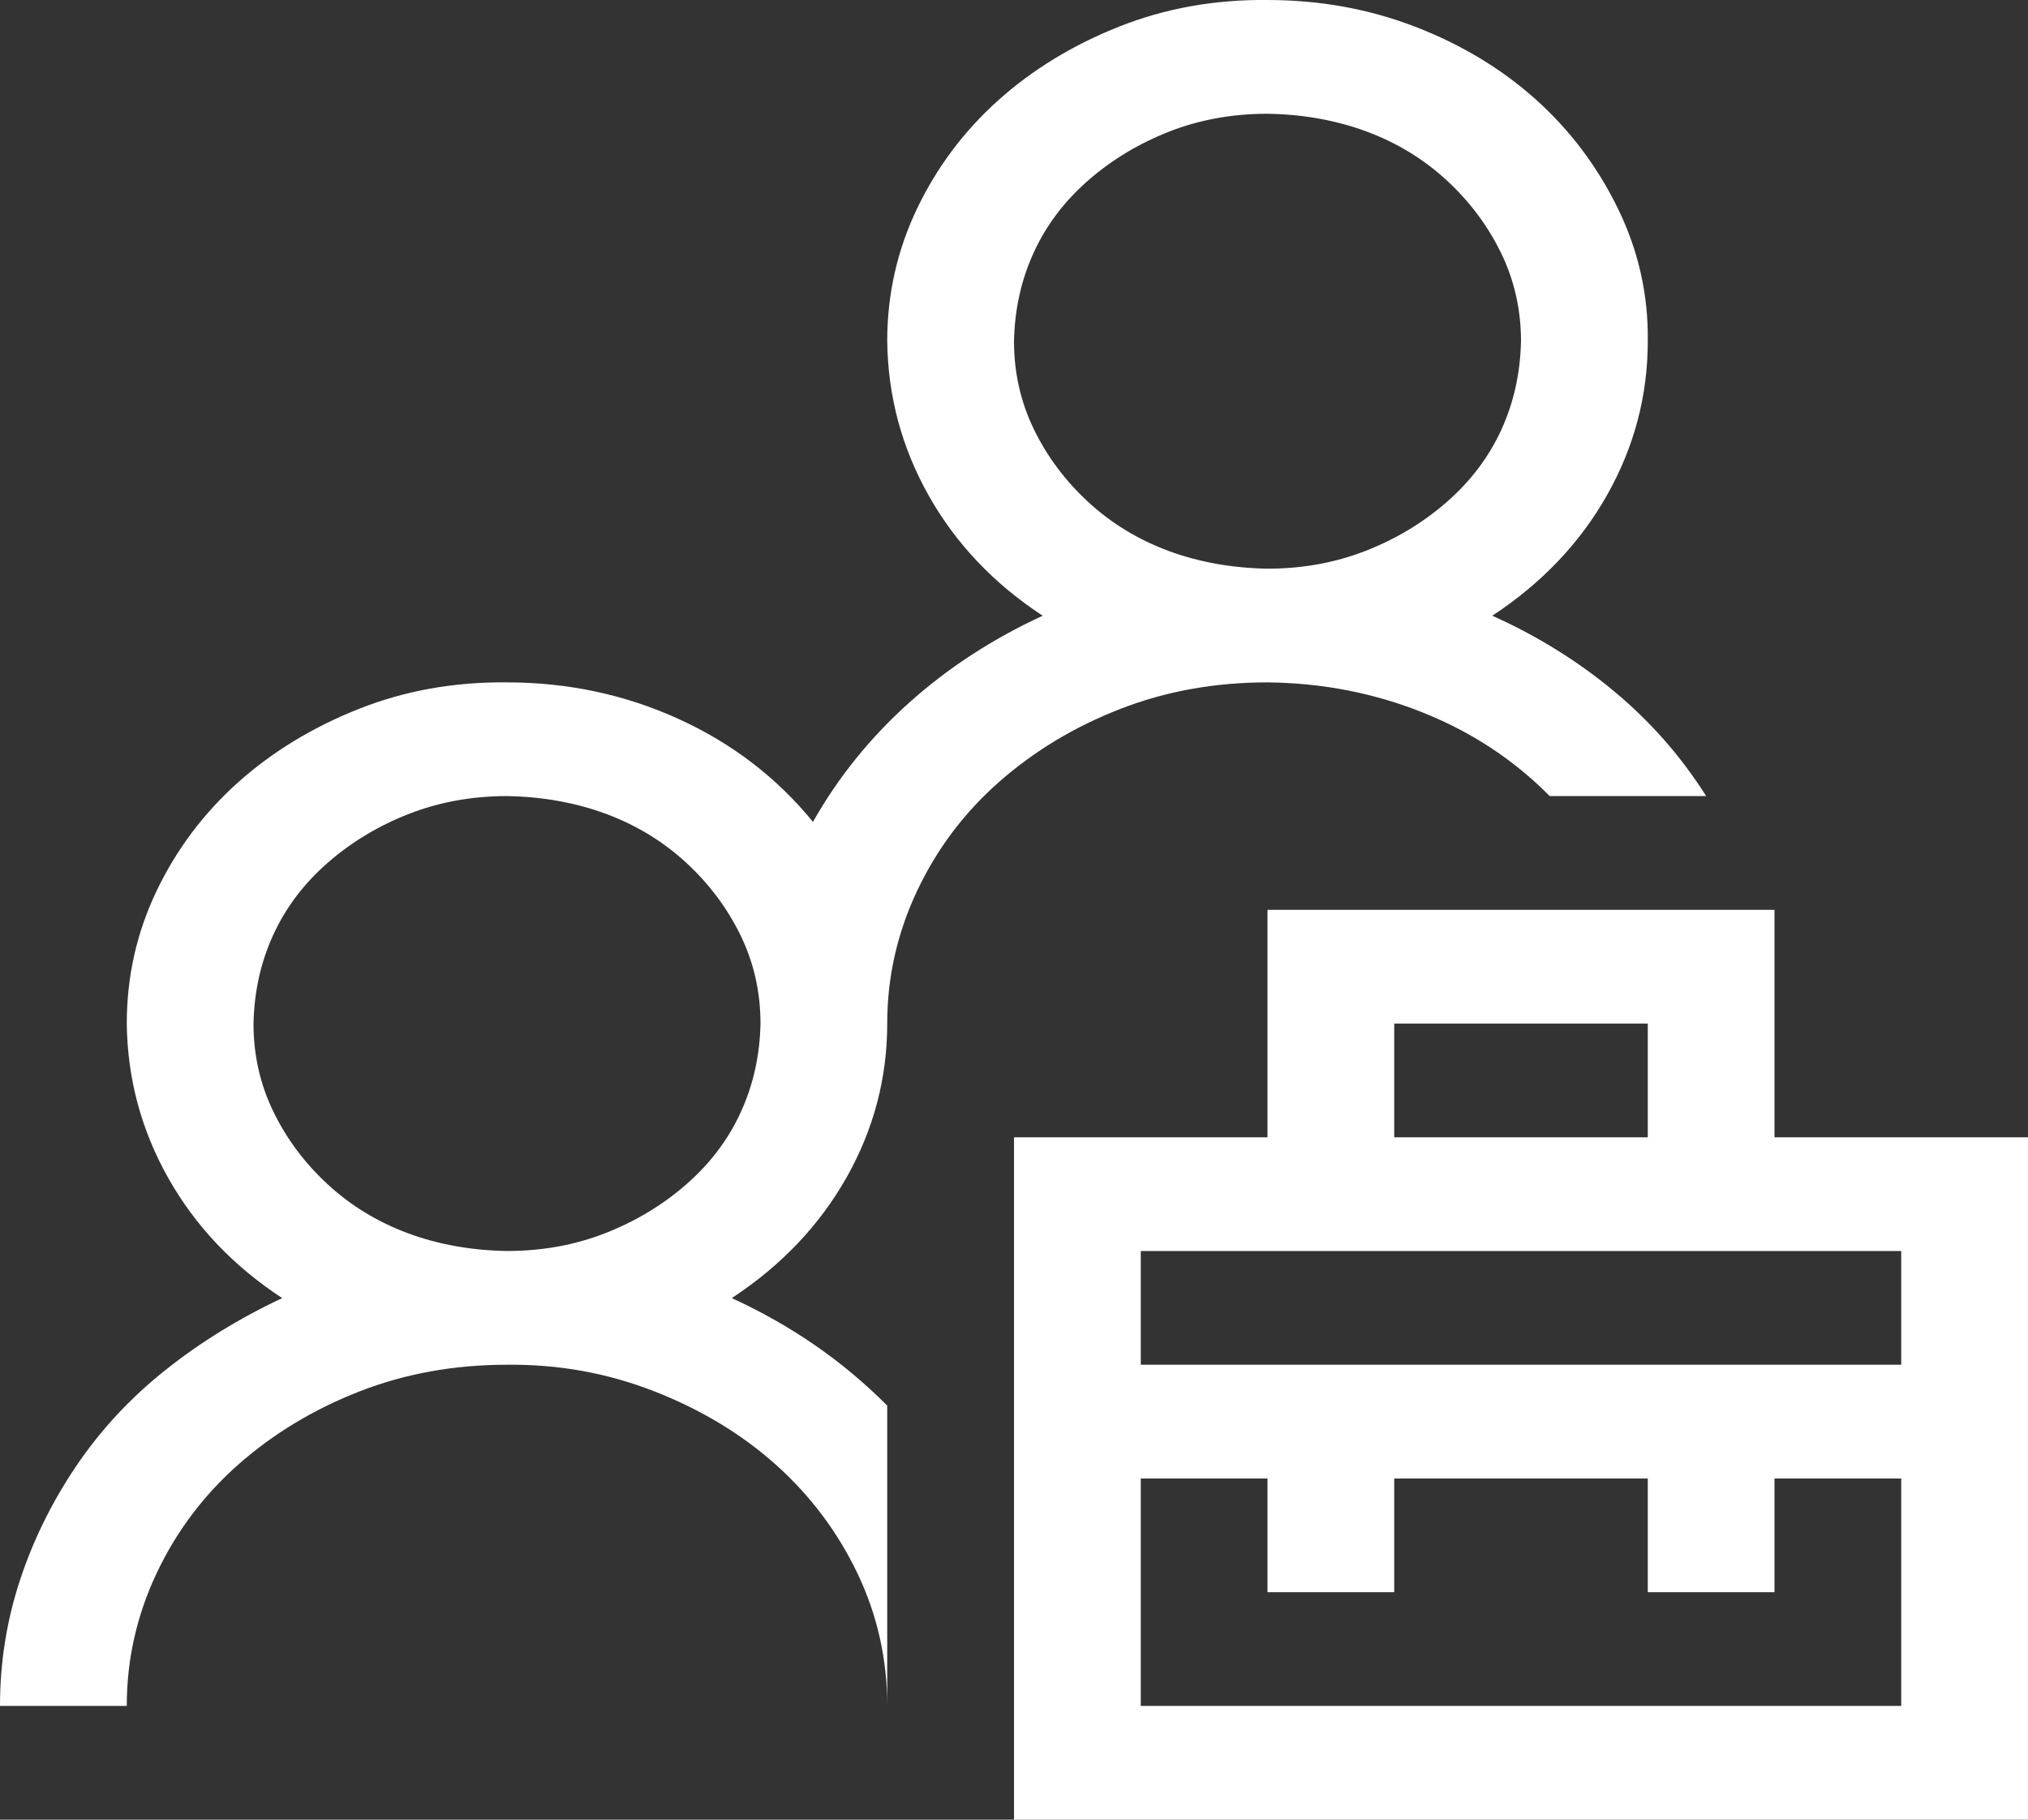 <svg viewBox="0 0 39 35" fill="none" xmlns="http://www.w3.org/2000/svg">
<rect x="0" y="0" width="39" height="35" fill="#333333" stroke="none"/>
<g clip-path="url(#clip0_351_2305)">
<path d="M39 21.875V35H19.5V21.875H24.375V17.5H34.125V21.875H39ZM26.812 21.875H31.688V19.688H26.812V21.875ZM36.562 28.438H34.125V30.625H31.688V28.438H26.812V30.625H24.375V28.438H21.938V32.812H36.562V28.438ZM36.562 24.062H21.938V26.25H36.562V24.062ZM29.802 15.312C29.117 14.618 28.304 14.082 27.365 13.706C26.425 13.33 25.429 13.136 24.375 13.125C23.359 13.125 22.414 13.296 21.538 13.638C20.662 13.979 19.887 14.447 19.214 15.039C18.541 15.632 18.015 16.332 17.634 17.141C17.253 17.95 17.062 18.799 17.062 19.688C17.062 20.736 16.802 21.721 16.282 22.644C15.761 23.567 15.025 24.342 14.073 24.968C14.644 25.23 15.177 25.532 15.672 25.874C16.168 26.216 16.631 26.603 17.062 27.036V32.812C17.062 31.913 16.872 31.064 16.491 30.266C16.11 29.469 15.59 28.774 14.93 28.181C14.27 27.589 13.489 27.116 12.587 26.763C11.686 26.41 10.74 26.239 9.75 26.25C8.734 26.25 7.789 26.421 6.913 26.763C6.037 27.105 5.262 27.572 4.589 28.164C3.917 28.757 3.39 29.457 3.009 30.266C2.628 31.075 2.438 31.924 2.438 32.812H0C0 31.981 0.127 31.178 0.381 30.403C0.635 29.628 0.997 28.893 1.466 28.198C1.936 27.503 2.507 26.888 3.18 26.353C3.853 25.817 4.602 25.356 5.427 24.968C4.488 24.353 3.758 23.584 3.237 22.661C2.717 21.738 2.45 20.747 2.438 19.688C2.438 18.788 2.628 17.939 3.009 17.141C3.39 16.344 3.91 15.649 4.57 15.056C5.23 14.464 6.005 13.991 6.894 13.638C7.782 13.285 8.734 13.114 9.75 13.125C10.918 13.125 12.016 13.359 13.044 13.826C14.073 14.293 14.936 14.954 15.634 15.808C16.117 14.954 16.732 14.19 17.481 13.518C18.23 12.846 19.087 12.288 20.052 11.843C19.113 11.228 18.383 10.459 17.862 9.536C17.342 8.613 17.075 7.622 17.062 6.563C17.062 5.662 17.253 4.814 17.634 4.016C18.015 3.219 18.535 2.524 19.195 1.931C19.855 1.339 20.63 0.866 21.519 0.513C22.407 0.16 23.359 -0.011 24.375 4.57764e-05C25.378 4.57764e-05 26.324 0.171 27.212 0.513C28.101 0.855 28.875 1.322 29.536 1.914C30.196 2.507 30.723 3.207 31.116 4.016C31.51 4.825 31.7 5.674 31.688 6.563C31.688 7.611 31.427 8.596 30.907 9.519C30.386 10.442 29.65 11.217 28.698 11.843C29.561 12.231 30.342 12.715 31.04 13.296C31.738 13.877 32.329 14.549 32.811 15.312H29.802ZM9.75 24.062C10.423 24.062 11.051 23.949 11.635 23.721C12.219 23.493 12.74 23.18 13.197 22.781C13.654 22.382 14.003 21.921 14.244 21.396C14.485 20.872 14.612 20.303 14.625 19.688C14.625 19.084 14.498 18.52 14.244 17.996C13.99 17.472 13.641 17.004 13.197 16.594C12.752 16.184 12.238 15.871 11.654 15.654C11.07 15.438 10.435 15.324 9.75 15.312C9.077 15.312 8.449 15.427 7.865 15.654C7.281 15.882 6.76 16.195 6.303 16.594C5.846 16.993 5.497 17.454 5.256 17.979C5.015 18.503 4.888 19.072 4.875 19.688C4.875 20.291 5.002 20.855 5.256 21.379C5.51 21.904 5.859 22.371 6.303 22.781C6.748 23.191 7.262 23.504 7.846 23.721C8.43 23.937 9.064 24.051 9.75 24.062ZM19.5 6.563C19.5 7.166 19.627 7.73 19.881 8.254C20.135 8.779 20.484 9.246 20.928 9.656C21.373 10.066 21.887 10.379 22.471 10.596C23.055 10.812 23.689 10.926 24.375 10.938C25.048 10.938 25.676 10.824 26.26 10.596C26.844 10.368 27.365 10.055 27.822 9.656C28.279 9.257 28.628 8.796 28.869 8.272C29.11 7.747 29.237 7.178 29.25 6.563C29.25 5.959 29.123 5.395 28.869 4.871C28.615 4.347 28.266 3.879 27.822 3.469C27.377 3.059 26.863 2.746 26.279 2.529C25.695 2.313 25.061 2.199 24.375 2.188C23.702 2.188 23.074 2.301 22.49 2.529C21.906 2.757 21.385 3.071 20.928 3.469C20.471 3.868 20.122 4.329 19.881 4.854C19.64 5.378 19.513 5.947 19.5 6.563Z" fill="#ffff"/>
</g>
<defs>
<clipPath id="clip0_351_2305">
<rect width="39" height="35" fill="white"/>
</clipPath>
</defs>
</svg>
